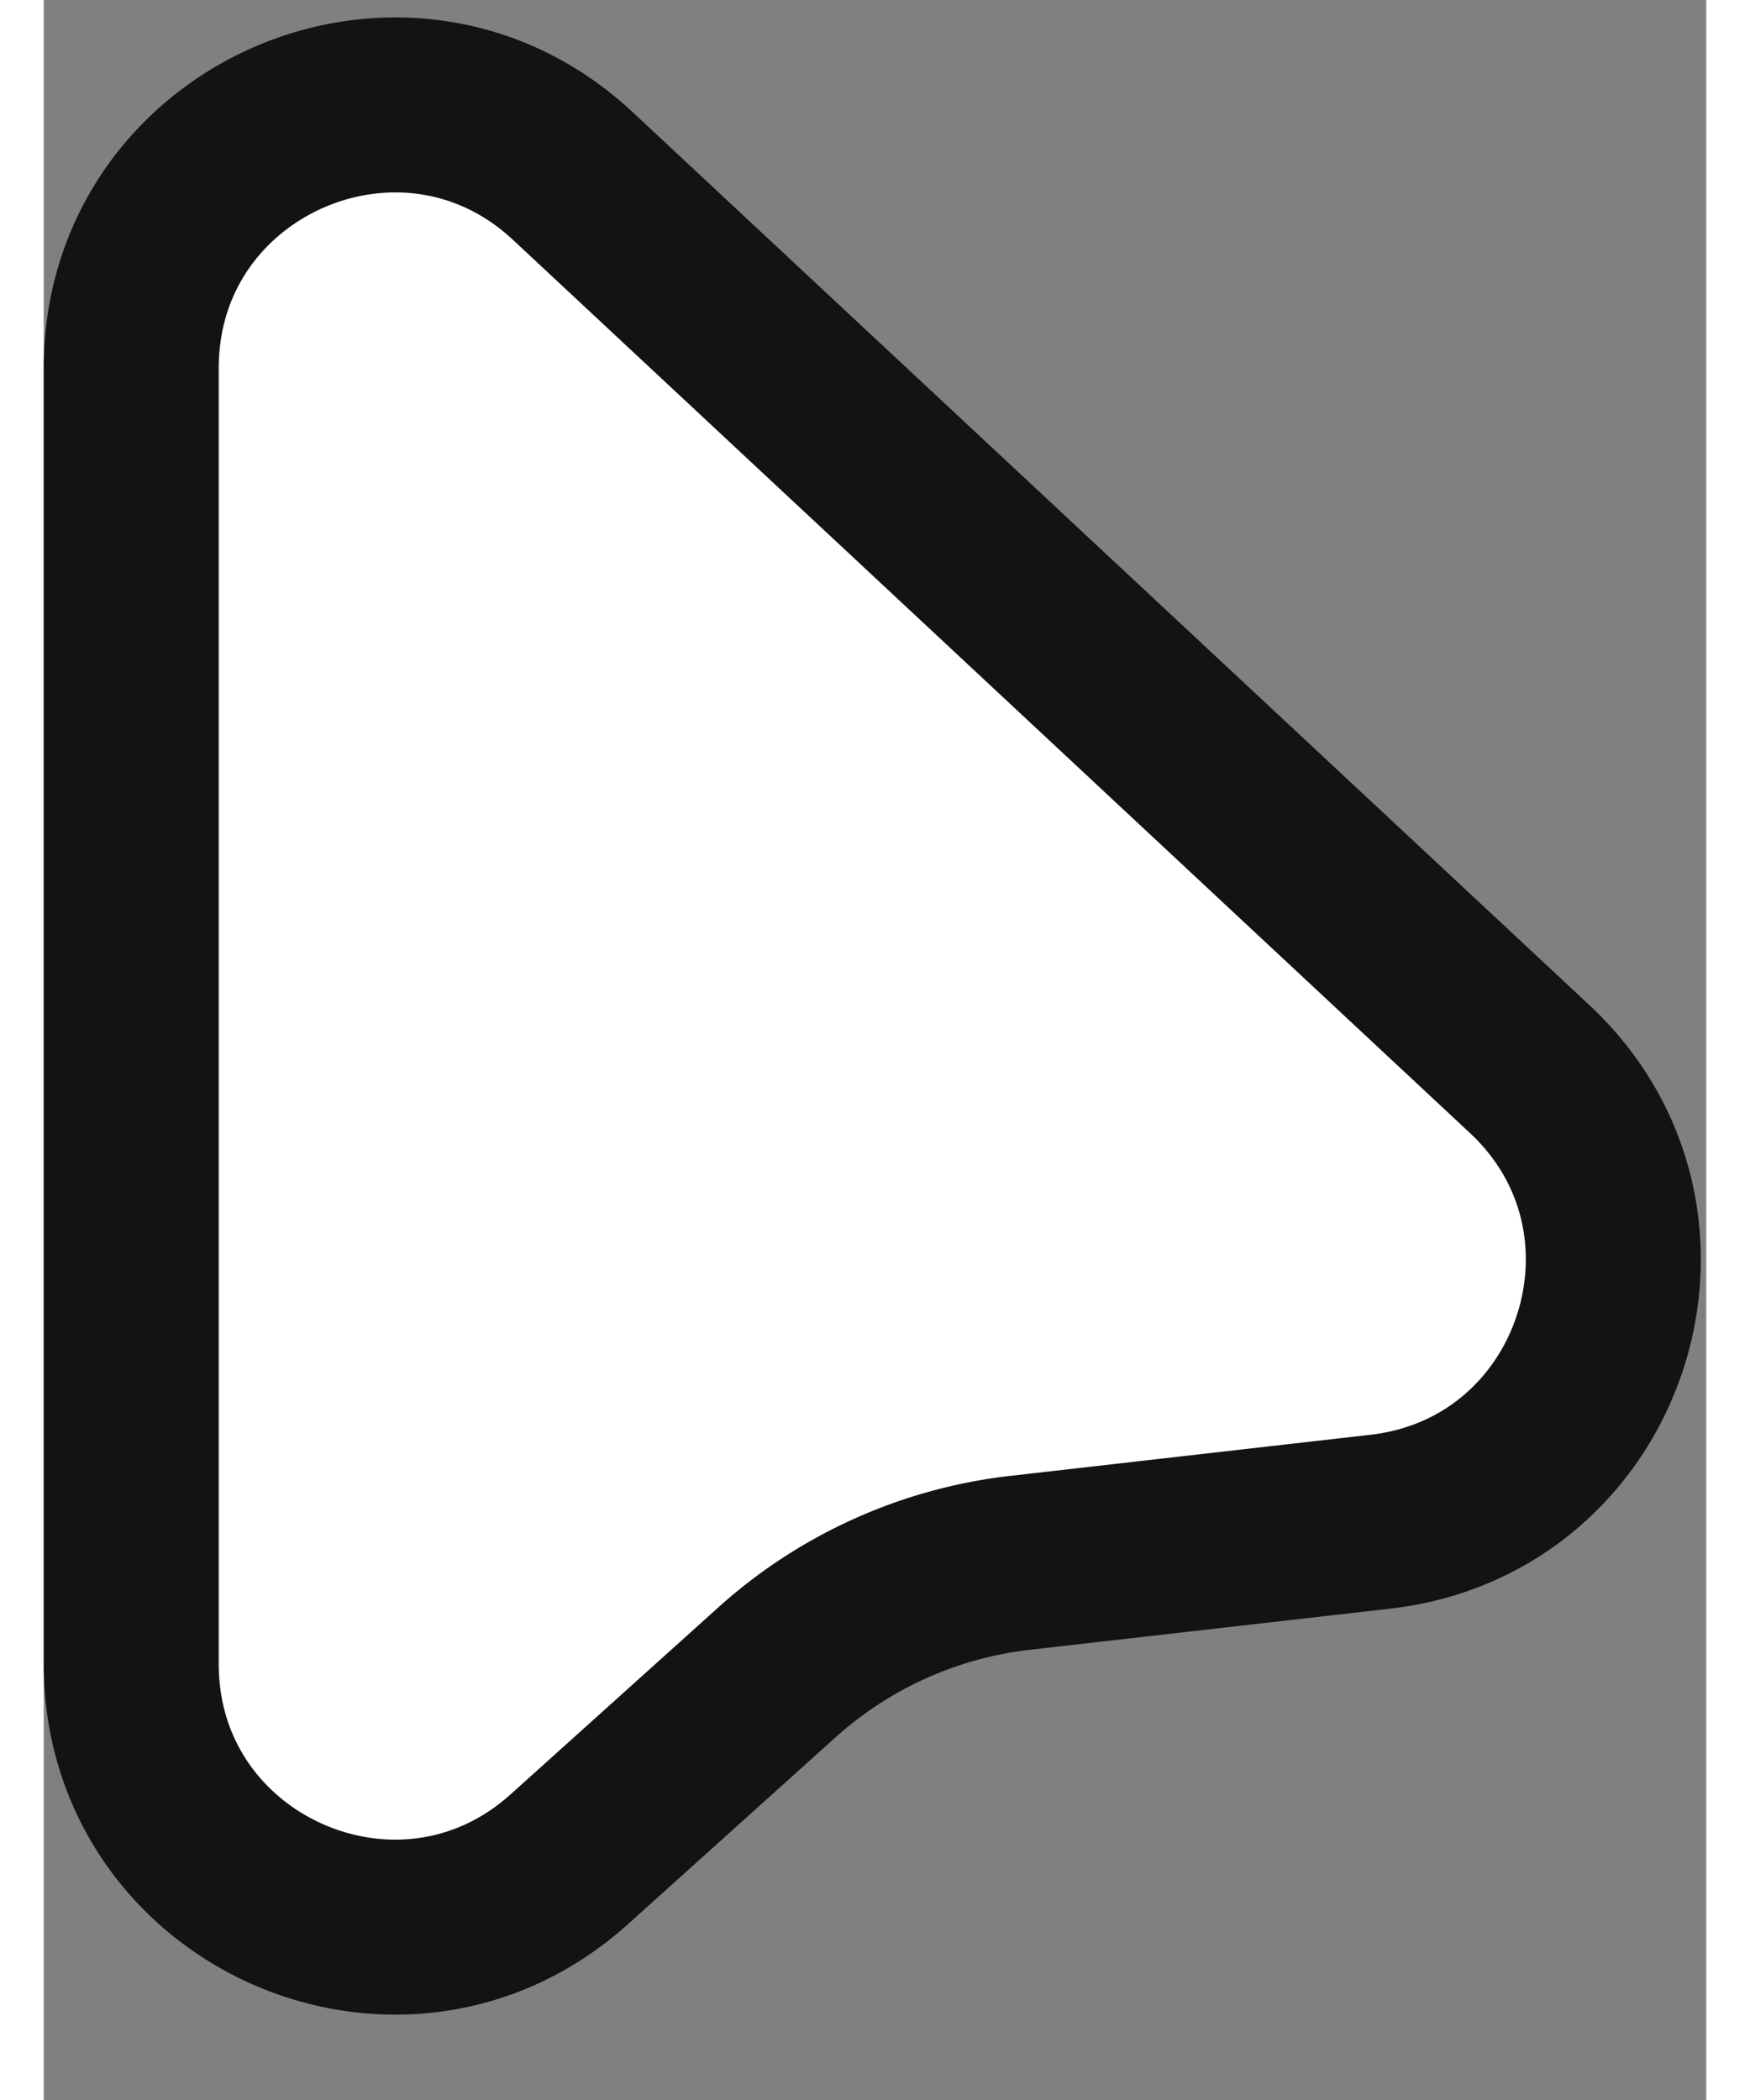 <svg id="icon-cursor" width="25" height="30" viewBox="0 0 19 24" fill="#fff" xmlns="http://www.w3.org/2000/svg"><rect x="0" y="0" width="19" height="24" fill="#808080" stroke="none"/><path d="m6.047 2.012 10.934 10.205c1.871 1.746.837 4.883-1.706 5.174l-4.118.47a5 5 0 0 0-2.777 1.251l-2.373 2.136C4.077 22.986 1 21.616 1 19.018V4.206C1 1.582 4.13.222 6.047 2.012Z" stroke="#131313" stroke-width="2"/></svg>